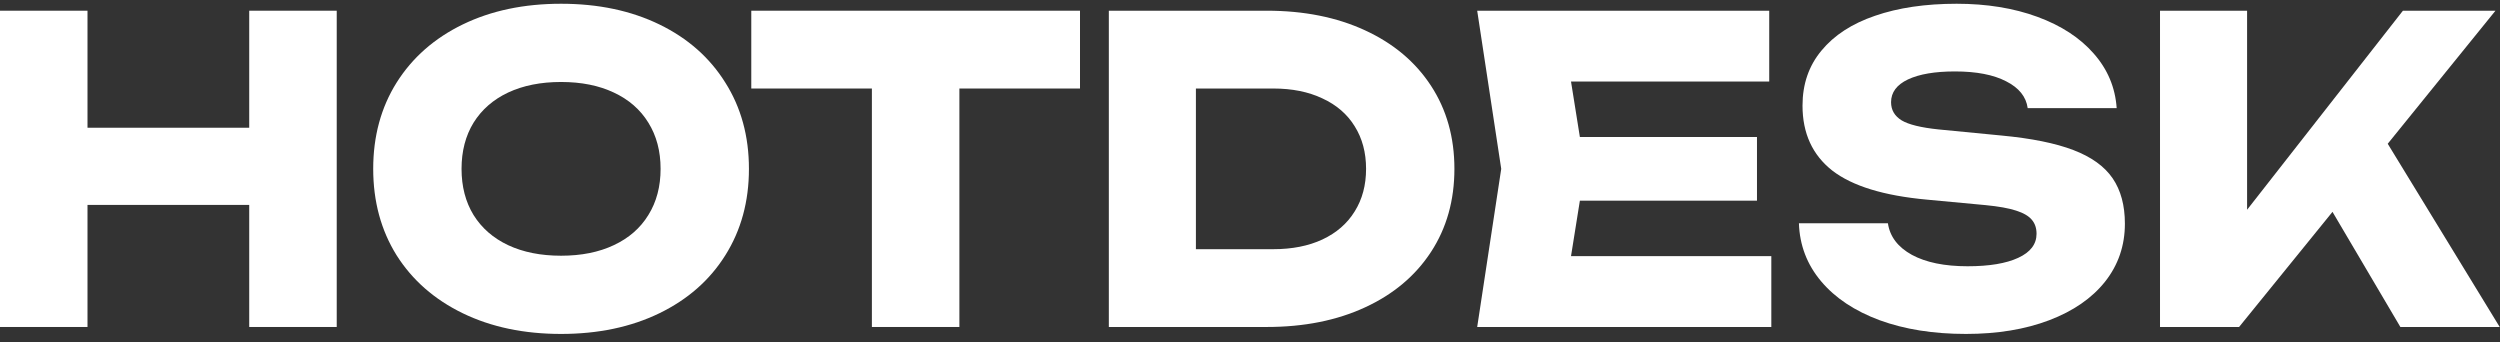 <svg width="212" height="29" viewBox="0 0 212 29" fill="none" xmlns="http://www.w3.org/2000/svg">
<rect x="0" y="0" width="212" height="29" fill="#333333" stroke="none"/>
<path d="M21.134 10.832V0.908H28.554V27.728H21.134V17.376H7.42V27.728H0V0.908H7.42V10.832H21.134Z" fill="white"/>
<path d="M47.578 28.318C44.432 28.318 41.654 27.734 39.246 26.566C36.839 25.398 34.967 23.759 33.632 21.649C32.309 19.527 31.648 17.084 31.648 14.318C31.648 11.553 32.309 9.115 33.632 7.005C34.967 4.884 36.839 3.239 39.246 2.071C41.654 0.902 44.432 0.318 47.578 0.318C50.725 0.318 53.503 0.902 55.911 2.071C58.318 3.239 60.184 4.884 61.507 7.005C62.842 9.115 63.51 11.553 63.51 14.318C63.51 17.084 62.842 19.527 61.507 21.649C60.184 23.759 58.318 25.398 55.911 26.566C53.503 27.734 50.725 28.318 47.578 28.318ZM47.578 21.685C49.295 21.685 50.785 21.387 52.048 20.791C53.324 20.195 54.301 19.343 54.981 18.234C55.672 17.125 56.018 15.82 56.018 14.318C56.018 12.816 55.672 11.511 54.981 10.403C54.301 9.294 53.324 8.442 52.048 7.846C50.785 7.25 49.295 6.952 47.578 6.952C45.862 6.952 44.366 7.25 43.091 7.846C41.827 8.442 40.85 9.294 40.158 10.403C39.479 11.511 39.139 12.816 39.139 14.318C39.139 15.82 39.479 17.125 40.158 18.234C40.85 19.343 41.827 20.195 43.091 20.791C44.366 21.387 45.862 21.685 47.578 21.685Z" fill="white"/>
<path d="M63.709 0.908H91.584V7.506H81.356V27.728H73.936V7.506H63.709V0.908Z" fill="white"/>
<path d="M107.421 0.908C110.58 0.908 113.357 1.463 115.753 2.571C118.161 3.68 120.026 5.247 121.35 7.274C122.673 9.3 123.334 11.648 123.334 14.318C123.334 16.988 122.673 19.337 121.35 21.363C120.026 23.39 118.161 24.957 115.753 26.066C113.357 27.174 110.58 27.728 107.421 27.728H94.029V0.908H107.421ZM107.975 21.131C109.573 21.131 110.961 20.857 112.141 20.308C113.333 19.748 114.245 18.955 114.877 17.93C115.521 16.905 115.843 15.701 115.843 14.318C115.843 12.936 115.521 11.732 114.877 10.707C114.245 9.681 113.333 8.895 112.141 8.346C110.961 7.786 109.573 7.506 107.975 7.506H101.413V21.131H107.975Z" fill="white"/>
<path d="M133.973 17.018L133.222 21.721H150.208V27.728H125.266L127.304 14.318L125.266 0.908H150.03V6.916H133.222L133.973 11.618H148.992V17.018H133.973Z" fill="white"/>
<path d="M160.094 18.931C160.261 20.064 160.94 20.958 162.132 21.613C163.324 22.257 164.898 22.579 166.853 22.579C168.688 22.579 170.119 22.34 171.144 21.864C172.181 21.387 172.699 20.707 172.699 19.825C172.699 19.349 172.568 18.955 172.306 18.645C172.044 18.323 171.597 18.061 170.965 17.859C170.345 17.656 169.481 17.501 168.372 17.394L163.402 16.929C159.742 16.595 157.066 15.773 155.374 14.461C153.693 13.138 152.853 11.303 152.853 8.954C152.853 7.131 153.389 5.575 154.462 4.288C155.535 2.988 157.048 2.005 159.003 1.338C160.97 0.658 163.277 0.318 165.923 0.318C168.474 0.318 170.756 0.688 172.771 1.427C174.785 2.166 176.377 3.203 177.545 4.538C178.725 5.873 179.375 7.417 179.494 9.169H171.948C171.817 8.203 171.209 7.447 170.125 6.898C169.052 6.338 167.604 6.058 165.78 6.058C164.087 6.058 162.758 6.284 161.793 6.737C160.839 7.19 160.362 7.834 160.362 8.668C160.362 9.324 160.66 9.836 161.256 10.206C161.852 10.564 162.895 10.82 164.385 10.975L169.731 11.493C172.27 11.732 174.303 12.143 175.828 12.727C177.354 13.311 178.463 14.11 179.154 15.123C179.845 16.136 180.191 17.418 180.191 18.967C180.191 20.827 179.631 22.466 178.51 23.884C177.39 25.291 175.81 26.381 173.772 27.156C171.734 27.931 169.38 28.318 166.71 28.318C163.956 28.318 161.518 27.931 159.397 27.156C157.275 26.369 155.618 25.267 154.426 23.848C153.234 22.43 152.608 20.791 152.549 18.931H160.094Z" fill="white"/>
<path d="M202.479 12.191L211.974 27.728H203.552L197.795 17.966L189.874 27.728H183.169V0.908H190.553V17.787L203.767 0.908H211.616L202.479 12.191Z" fill="white"/>
</svg>
